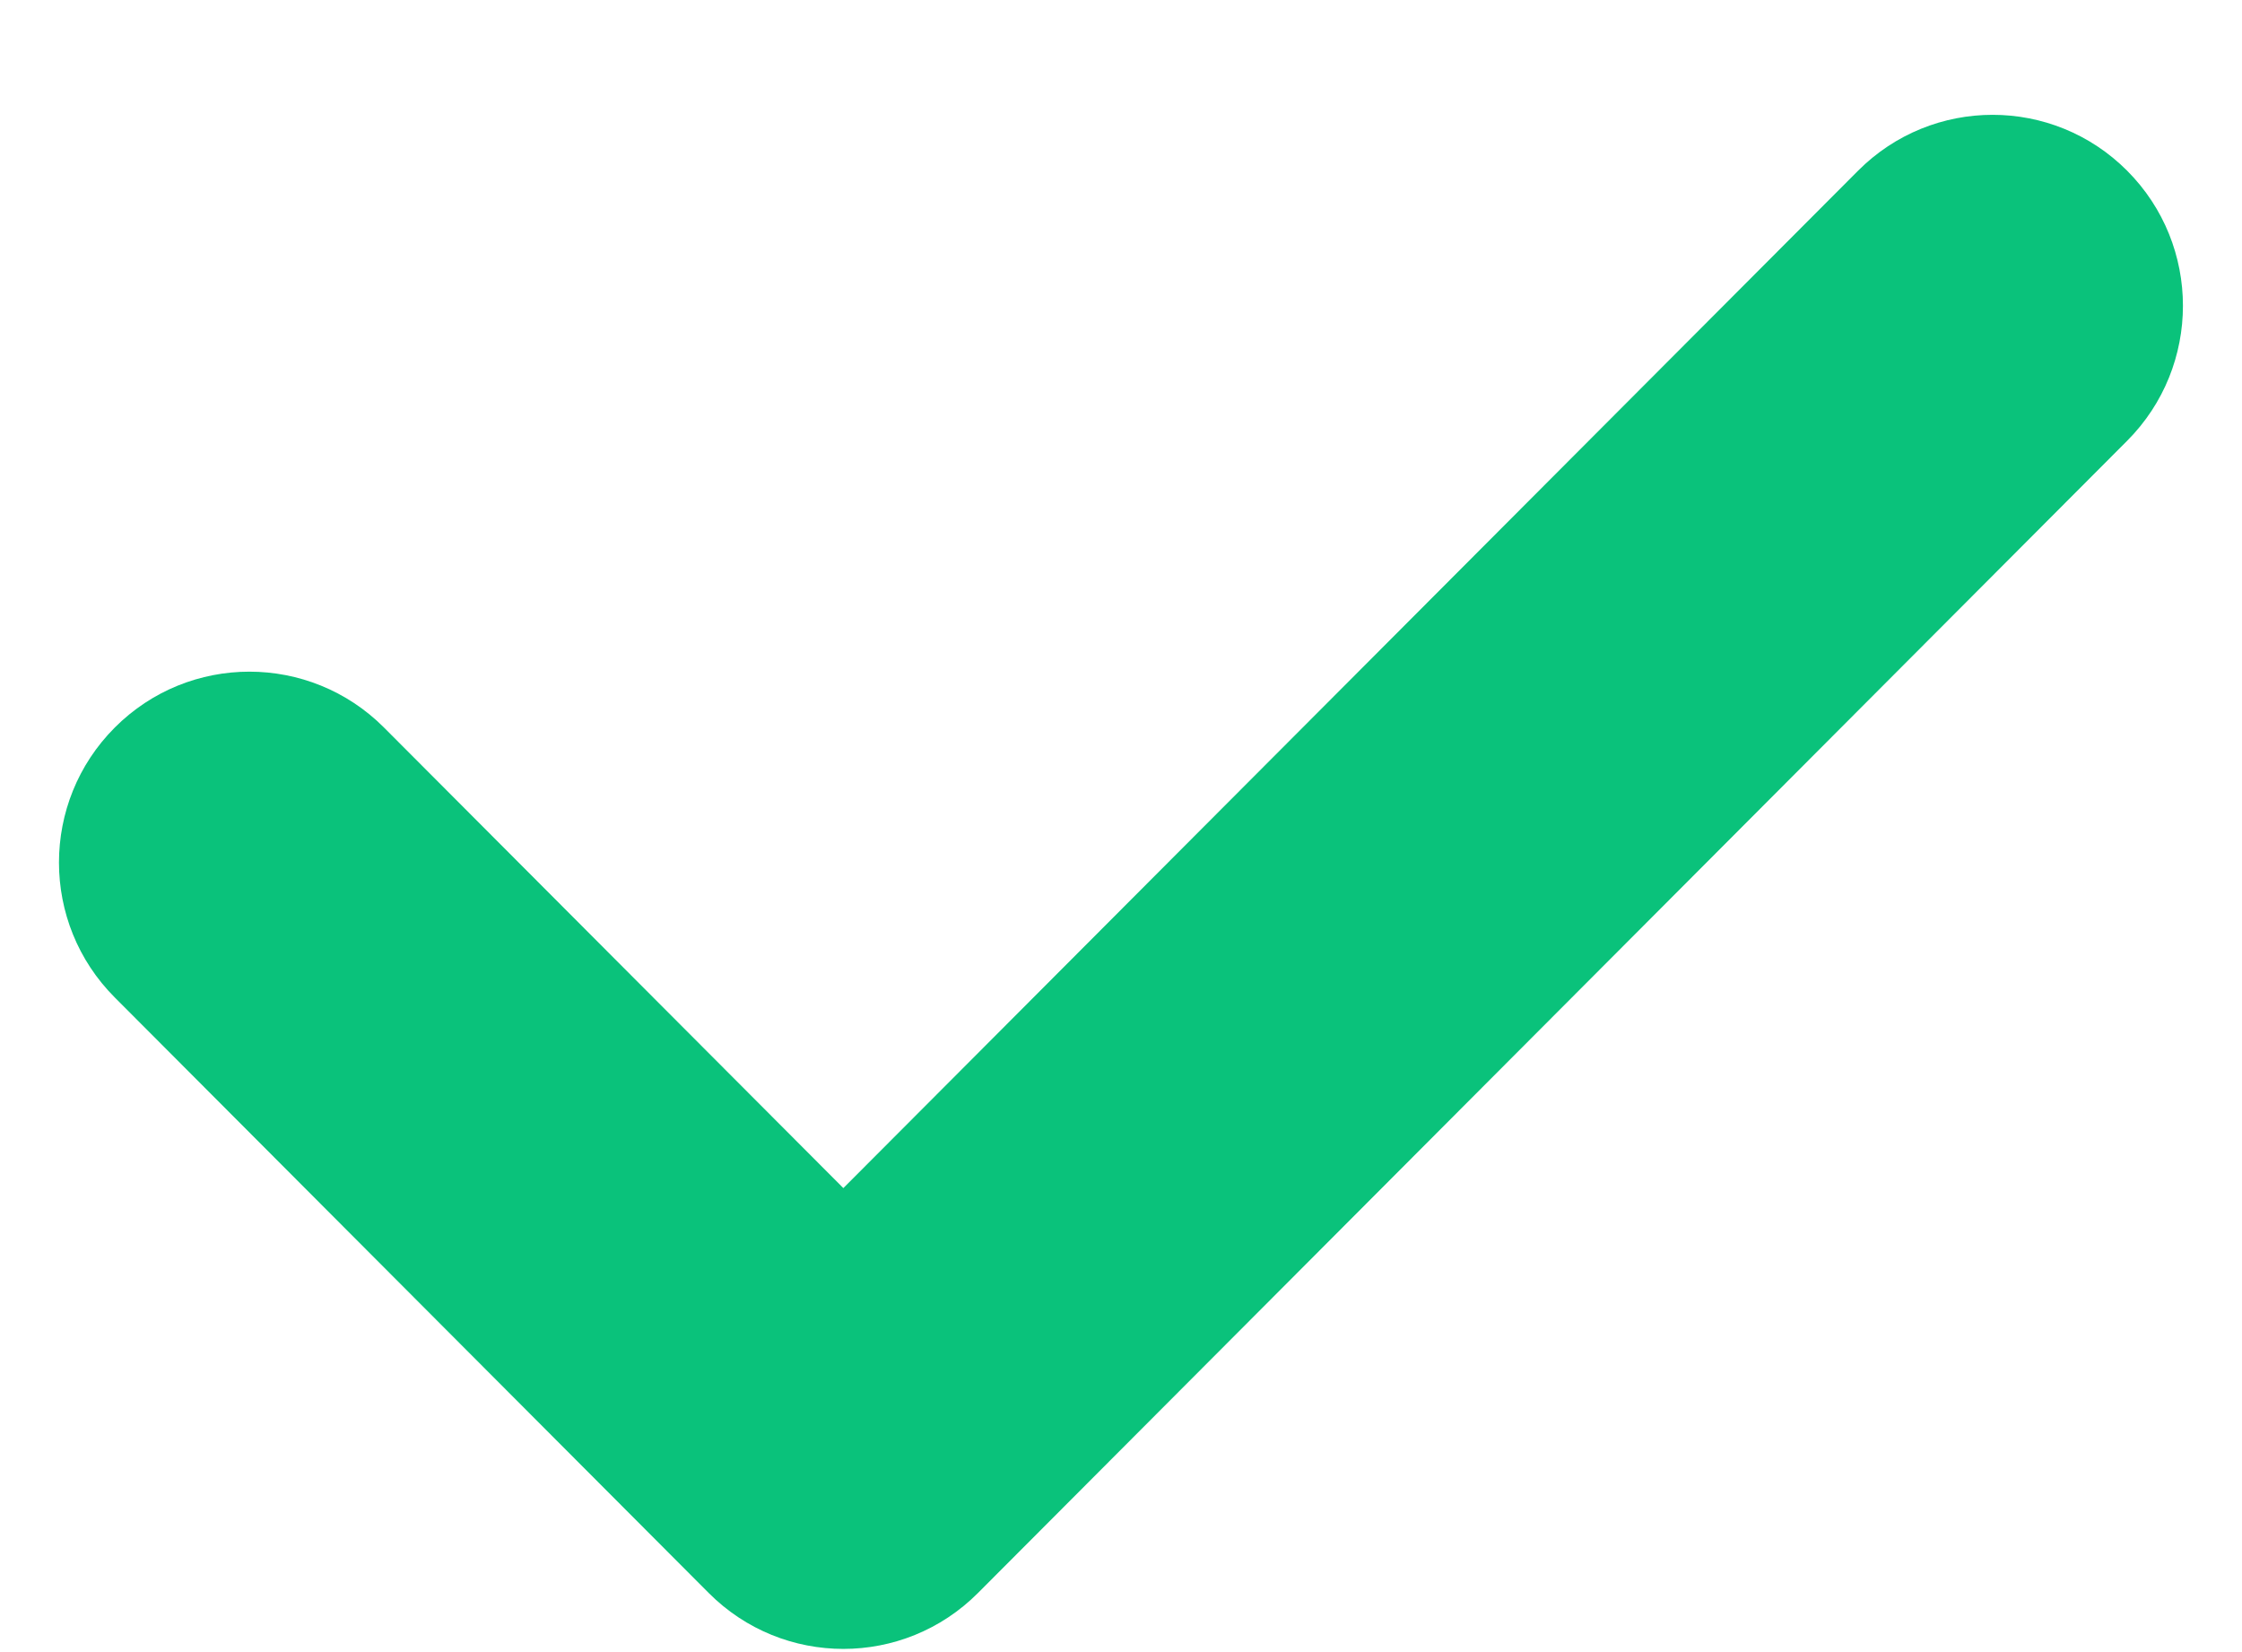 <svg width="19" height="14" viewBox="0 0 19 14" fill="none" xmlns="http://www.w3.org/2000/svg">
<path fill-rule="evenodd" clip-rule="evenodd" d="M18.027 1.447C18.657 2.079 18.657 3.103 18.027 3.735L8.288 13.499C7.658 14.131 6.636 14.131 6.006 13.499L0.973 8.453C0.342 7.821 0.342 6.797 0.973 6.165C1.603 5.534 2.624 5.534 3.254 6.165L7.147 10.068L15.746 1.447C16.376 0.815 17.397 0.815 18.027 1.447Z" fill="#0AC27B"/>
</svg>
